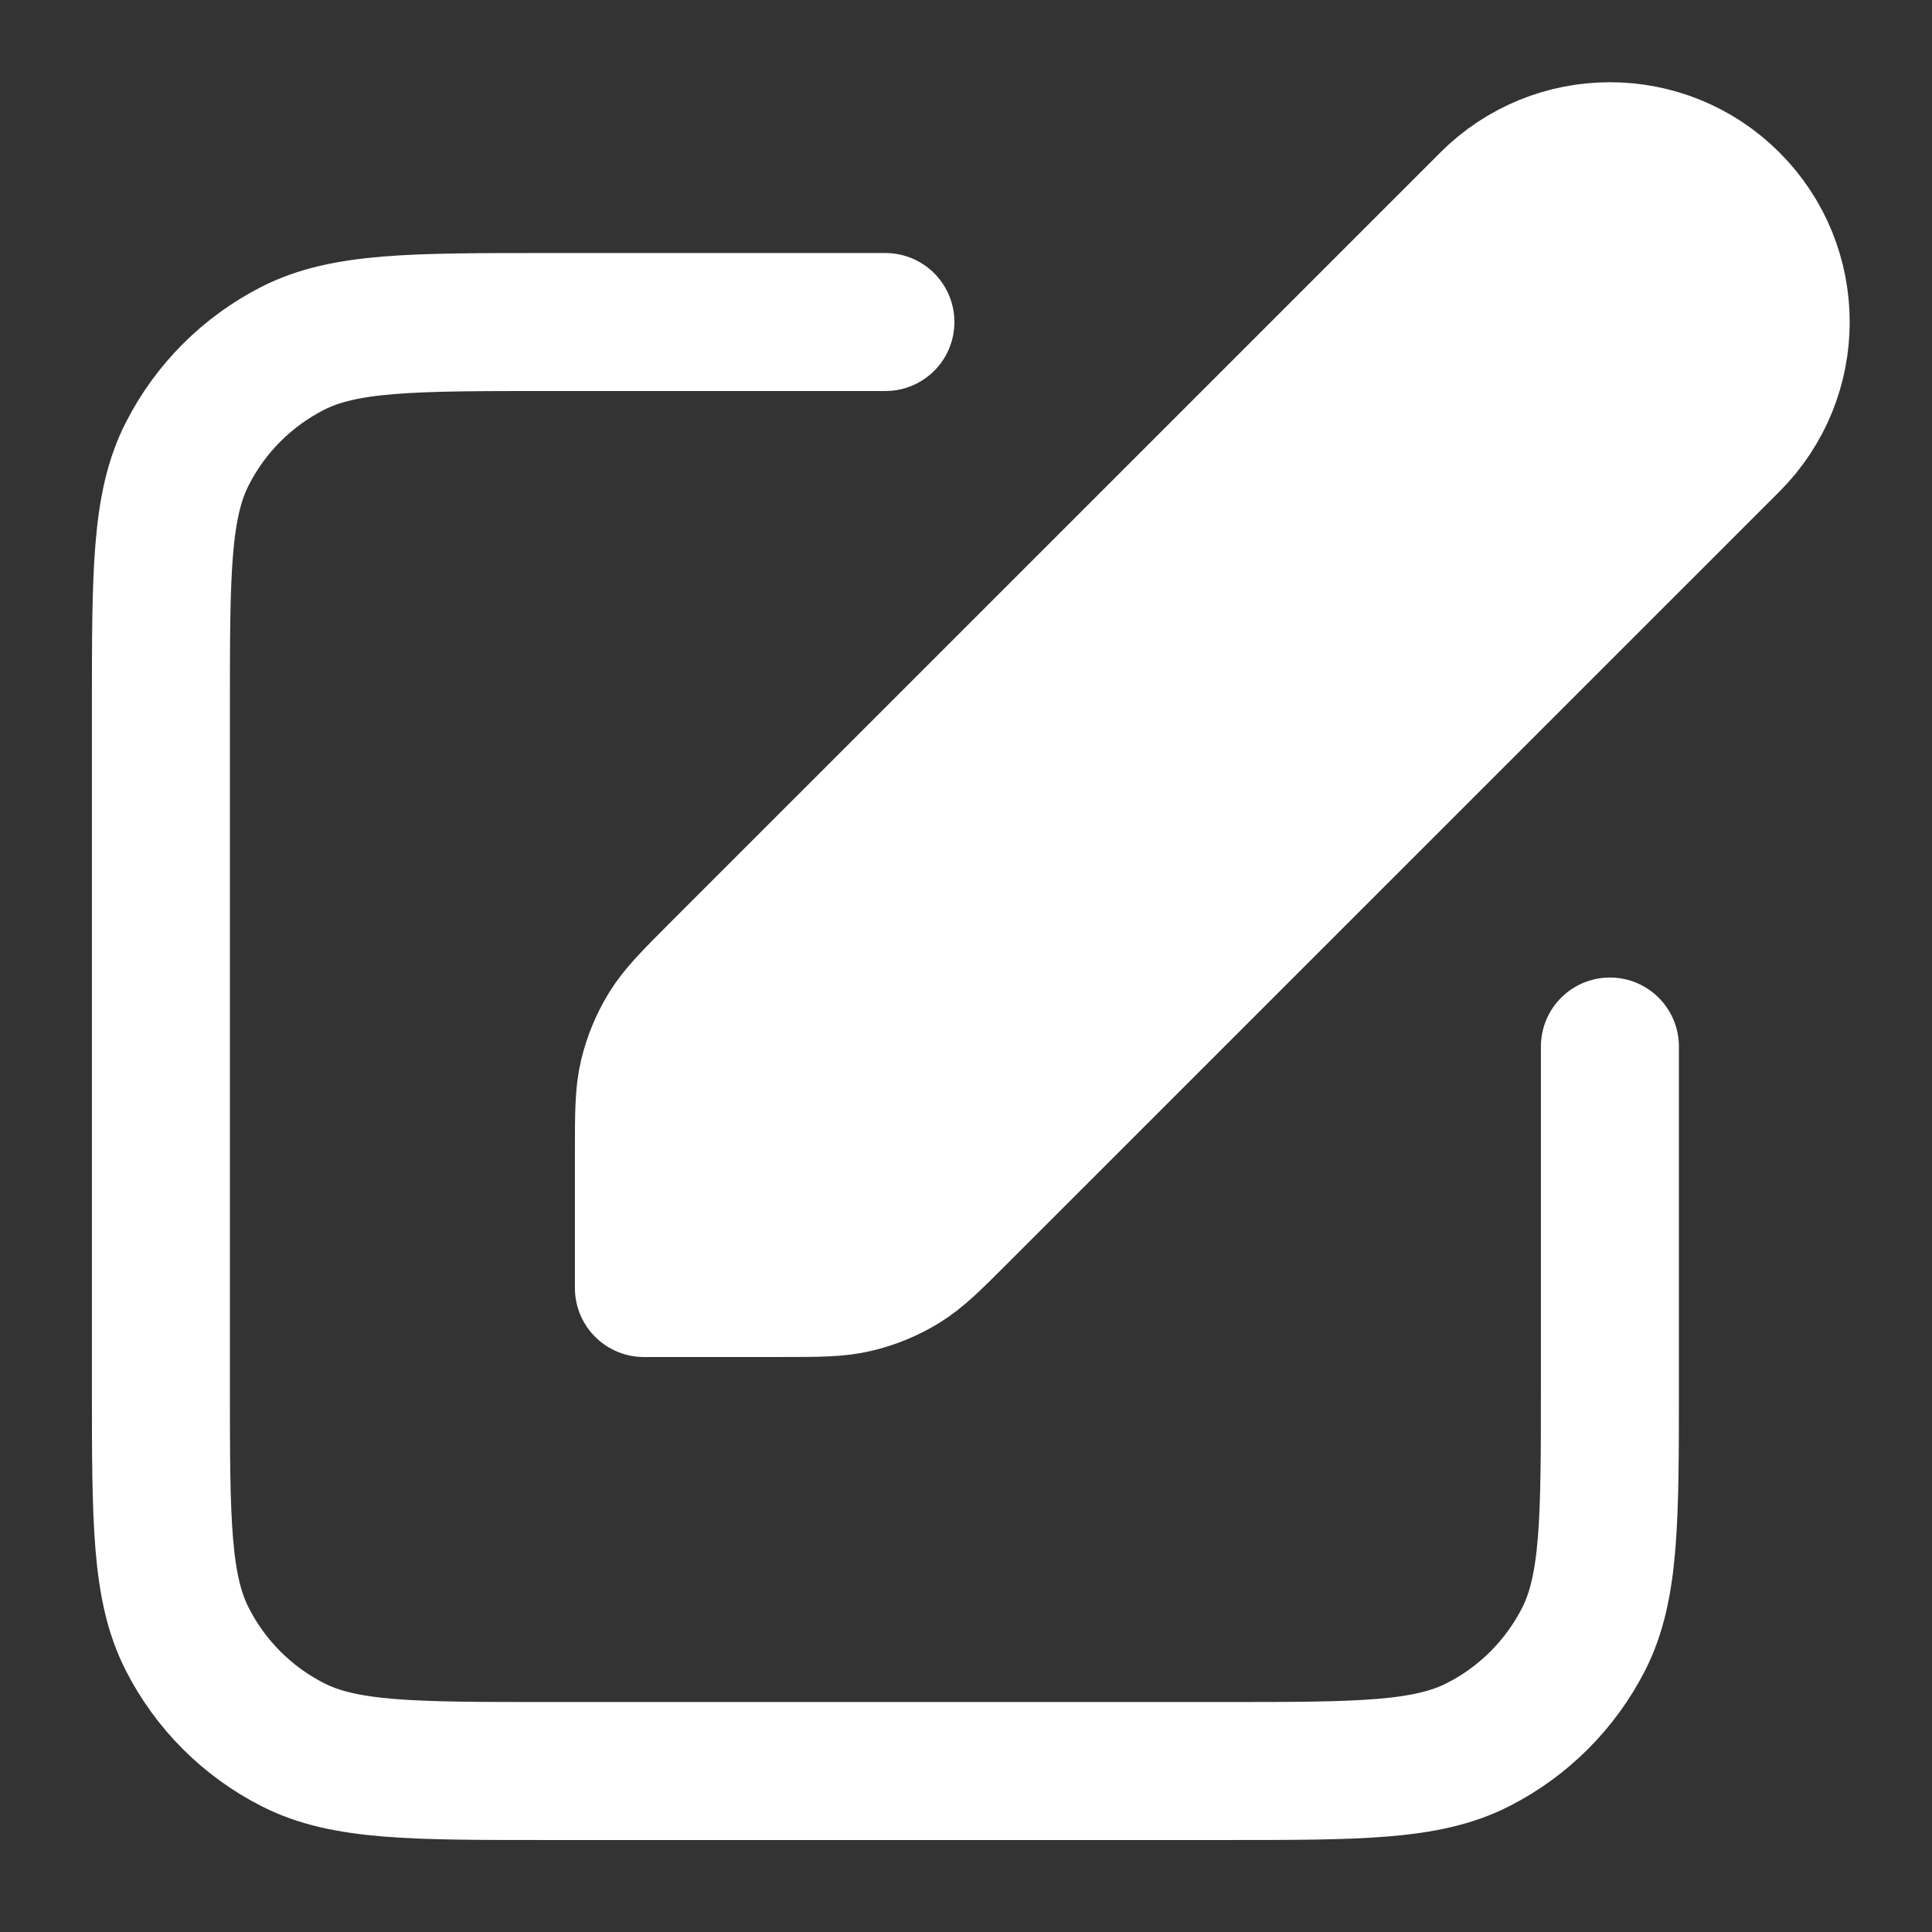 <svg width="28" height="28" viewBox="0 0 28 28" fill="none" xmlns="http://www.w3.org/2000/svg">
<rect x="0" y="0" width="28" height="28" fill="#333333" stroke="none"/>
<path d="M9.332 16.713C9.332 16.142 9.332 15.857 9.396 15.589C9.454 15.351 9.548 15.123 9.676 14.914C9.82 14.679 10.022 14.477 10.425 14.073L21.582 2.917C22.549 1.95 24.116 1.95 25.082 2.917C26.049 3.883 26.049 5.45 25.082 6.417L13.925 17.573C13.522 17.977 13.32 18.179 13.085 18.323C12.876 18.451 12.648 18.545 12.41 18.602C12.142 18.667 11.856 18.667 11.286 18.667H9.332V16.713Z" fill="white"/>
<path d="M12.832 4.667H7.932C5.972 4.667 4.992 4.667 4.243 5.048C3.584 5.384 3.049 5.919 2.714 6.578C2.332 7.326 2.332 8.307 2.332 10.267V20.067C2.332 22.027 2.332 23.007 2.714 23.756C3.049 24.414 3.584 24.95 4.243 25.285C4.992 25.667 5.972 25.667 7.932 25.667H17.732C19.692 25.667 20.672 25.667 21.421 25.285C22.08 24.95 22.615 24.414 22.951 23.756C23.332 23.007 23.332 22.027 23.332 20.067V15.167M9.332 18.667H11.286C11.856 18.667 12.142 18.667 12.41 18.602C12.648 18.545 12.876 18.451 13.085 18.323C13.32 18.179 13.522 17.977 13.925 17.573L25.082 6.417C26.049 5.45 26.049 3.883 25.082 2.917C24.116 1.95 22.549 1.95 21.582 2.917L10.425 14.073C10.022 14.477 9.82 14.679 9.676 14.914C9.548 15.123 9.454 15.351 9.396 15.589C9.332 15.857 9.332 16.142 9.332 16.713V18.667Z" stroke="white" stroke-width="2" stroke-linecap="round" stroke-linejoin="round"/>
</svg>
